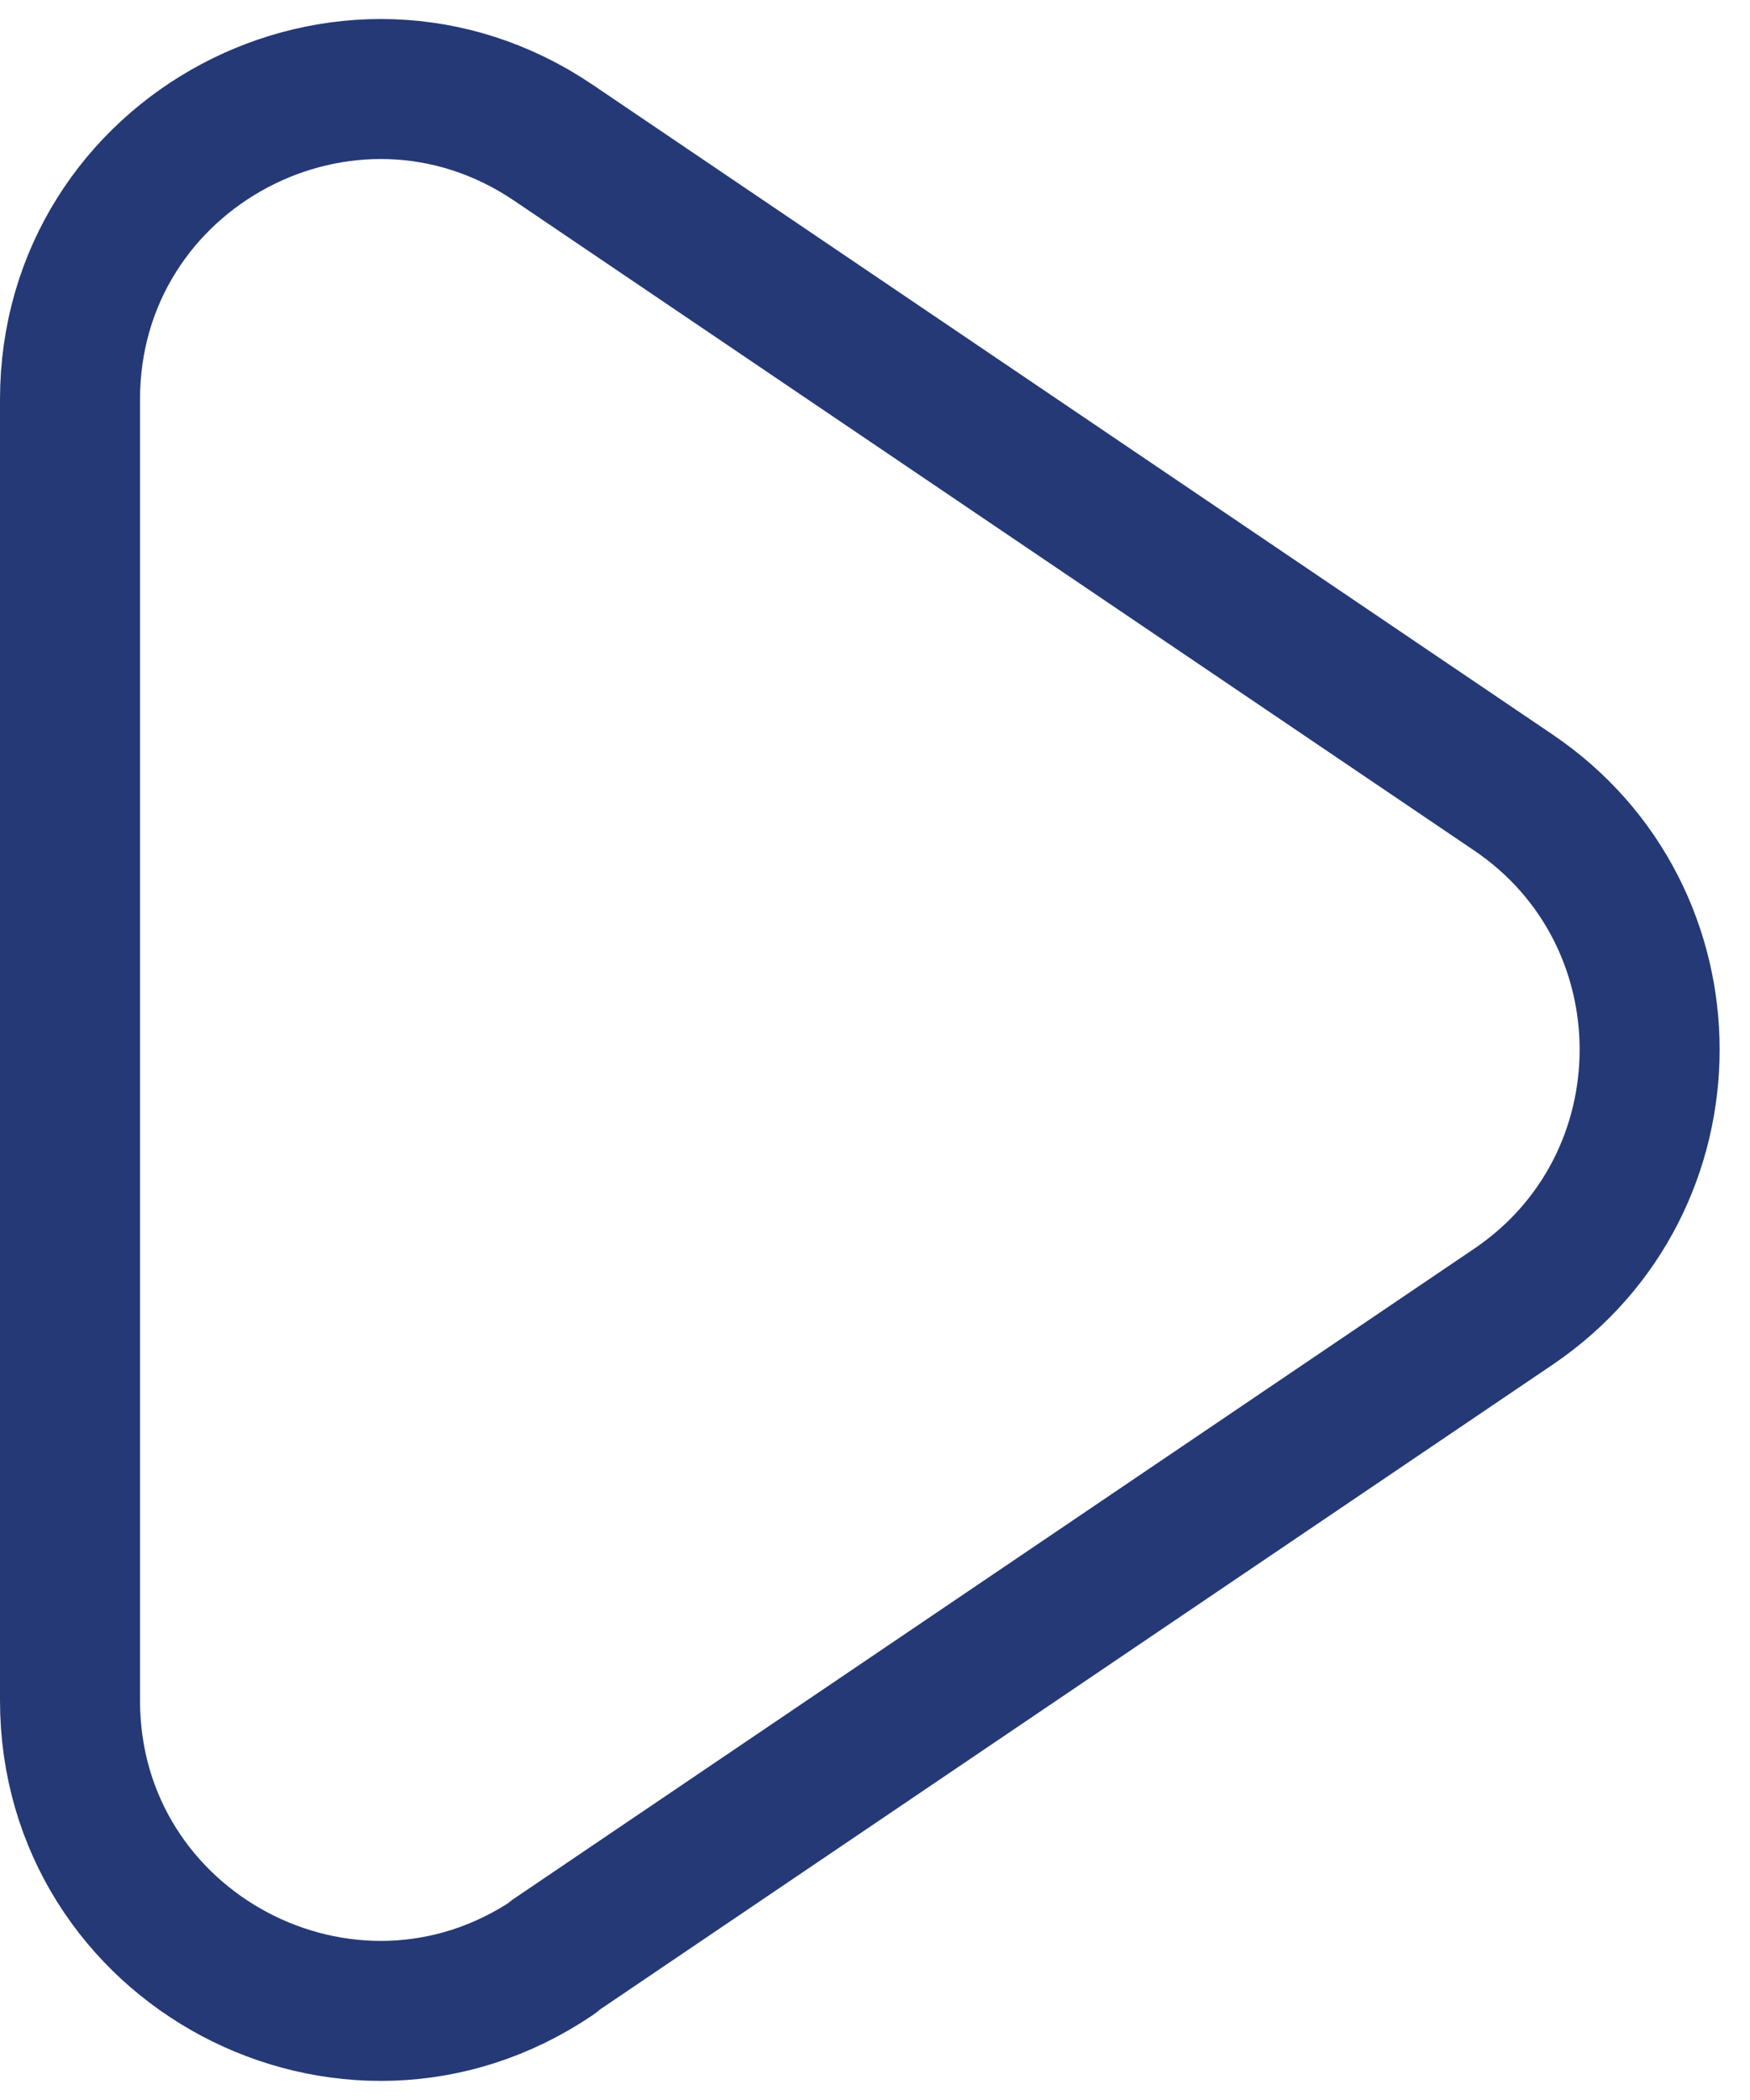<svg width="25" height="30" viewBox="0 0 25 30" fill="none" xmlns="http://www.w3.org/2000/svg">
<path d="M7.906 27.95L21.623 18.665C24.214 16.908 24.214 13.081 21.623 11.324L7.906 2.039C4.97 0.052 1 2.154 1 5.709V24.29C1 27.845 4.97 29.947 7.906 27.96V27.95Z" stroke="#243976" stroke-width="2" stroke-linecap="round" stroke-linejoin="round"/>
</svg>
